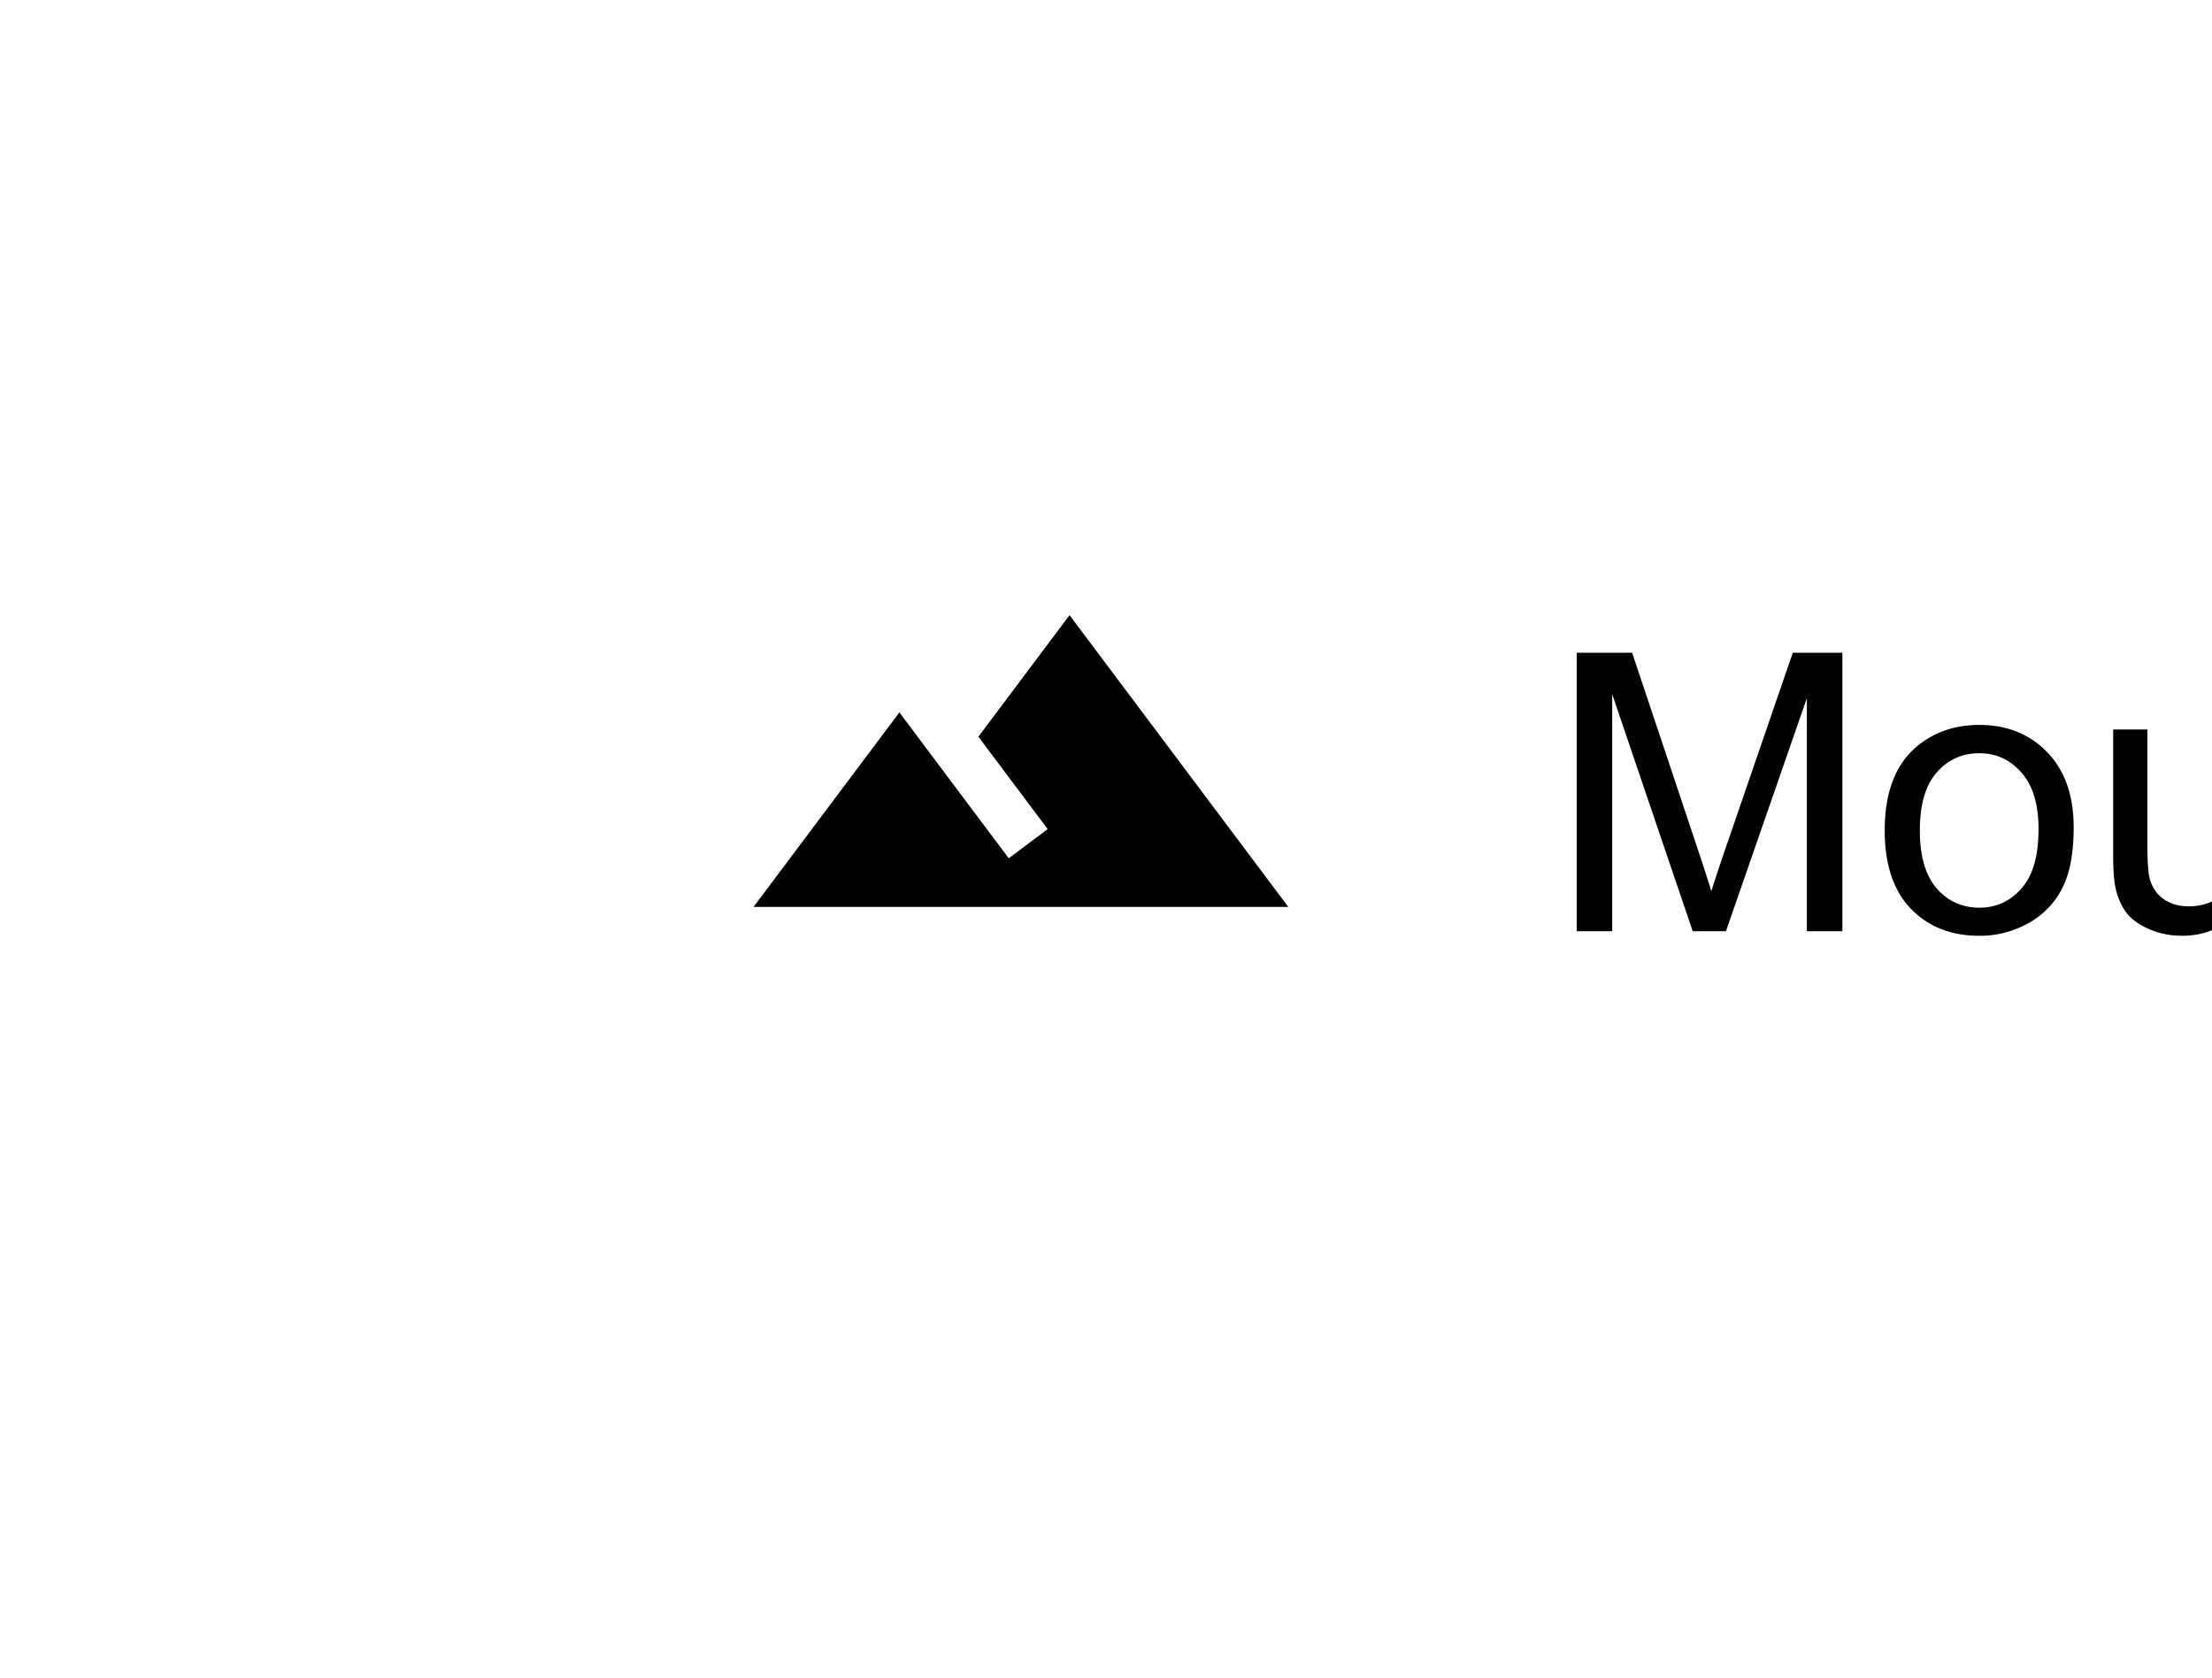 <svg width="91" height="69" fill="none" xmlns="http://www.w3.org/2000/svg"><g filter="url(#Group 85__a)"><path opacity=".79" d="M117.903 12.3H26.097C19.968 12.3 15 15.42 15 19.267v24.066c0 3.848 4.968 6.967 11.097 6.967h91.806c6.129 0 11.097-3.119 11.097-6.967V19.267c0-3.848-4.968-6.967-11.097-6.967Z" fill="#fff"/></g><path d="M64.864 38.3V26.847h2.281l2.711 8.11c.25.755.432 1.32.547 1.695.13-.417.333-1.029.61-1.836l2.741-7.97h2.04V38.3h-1.461v-9.586L71.004 38.3h-1.367l-3.312-9.75v9.75h-1.461Zm12.672-4.148c0-1.537.427-2.675 1.28-3.415.715-.614 1.584-.921 2.61-.921 1.14 0 2.073.375 2.797 1.125.724.745 1.086 1.776 1.086 3.093 0 1.068-.161 1.91-.484 2.524a3.376 3.376 0 0 1-1.399 1.422 4.049 4.049 0 0 1-2 .508c-1.161 0-2.101-.373-2.82-1.118-.714-.744-1.07-1.817-1.07-3.218Zm1.445 0c0 1.062.232 1.859.695 2.39.464.526 1.047.79 1.75.79.698 0 1.279-.266 1.742-.798.464-.53.696-1.34.696-2.43 0-1.025-.235-1.801-.703-2.327-.464-.532-1.042-.797-1.735-.797-.703 0-1.286.263-1.75.789-.463.526-.695 1.32-.695 2.383ZM92.403 38.3v-1.219c-.646.938-1.524 1.406-2.633 1.406-.49 0-.948-.093-1.375-.28-.422-.188-.737-.423-.945-.704a2.72 2.72 0 0 1-.43-1.047c-.057-.276-.086-.713-.086-1.312v-5.14h1.406v4.6c0 .735.029 1.23.086 1.485.089.37.276.662.563.875.286.208.64.313 1.062.313.422 0 .818-.107 1.188-.32.37-.22.63-.514.781-.883.156-.375.234-.917.234-1.625v-4.446h1.407V38.3h-1.258Zm3.469 0v-8.297h1.265v1.18c.61-.912 1.49-1.367 2.64-1.367.501 0 .959.09 1.376.273.422.177.737.412.945.703.209.292.354.638.438 1.04.052.26.078.715.078 1.367V38.3h-1.406v-5.047c0-.573-.055-1-.165-1.281a1.325 1.325 0 0 0-.585-.68 1.812 1.812 0 0 0-.977-.258c-.599 0-1.117.19-1.555.57-.432.38-.648 1.102-.648 2.165V38.3h-1.406Zm11.976-1.258.203 1.242a5.17 5.17 0 0 1-1.062.125c-.511 0-.906-.08-1.188-.242a1.356 1.356 0 0 1-.593-.633c-.115-.265-.172-.82-.172-1.664v-4.773h-1.032v-1.094h1.032v-2.055l1.398-.843v2.898h1.414v1.094h-1.414v4.852c0 .4.024.658.07.773a.619.619 0 0 0 .243.273c.114.068.276.102.484.102.156 0 .362-.018.617-.055Zm6.797.235c-.521.442-1.023.755-1.508.937a4.314 4.314 0 0 1-1.547.273c-.911 0-1.612-.22-2.101-.663-.49-.448-.735-1.019-.735-1.712 0-.406.092-.776.274-1.109.187-.338.43-.61.726-.812a3.482 3.482 0 0 1 1.016-.461c.276-.073.693-.143 1.25-.211 1.135-.136 1.971-.297 2.508-.485.005-.192.008-.315.008-.367 0-.573-.133-.976-.399-1.21-.359-.318-.893-.477-1.601-.477-.662 0-1.151.117-1.469.351-.313.23-.544.638-.695 1.227l-1.375-.188c.125-.588.33-1.062.617-1.421.286-.365.7-.644 1.242-.837.542-.197 1.169-.296 1.883-.296.708 0 1.284.083 1.726.25.443.166.769.377.977.633.208.25.354.567.437.953.047.24.071.672.071 1.297v1.875c0 1.307.028 2.135.086 2.484.062.344.182.674.359.992h-1.469a2.985 2.985 0 0 1-.281-1.023Zm-.117-3.141c-.511.208-1.276.385-2.297.531-.578.084-.987.177-1.227.282a1.215 1.215 0 0 0-.75 1.125c0 .375.141.687.422.937.287.25.703.375 1.25.375.542 0 1.024-.117 1.446-.352.421-.24.731-.565.929-.976.151-.318.227-.787.227-1.406v-.516Zm3.617-5.672v-1.617h1.406v1.617h-1.406Zm0 9.836v-8.297h1.406V38.3h-1.406Zm3.555 0v-8.297h1.265v1.18c.61-.912 1.49-1.367 2.641-1.367.5 0 .958.09 1.375.273.422.177.737.412.945.703.209.292.354.638.438 1.04.052.26.078.715.078 1.367V38.3h-1.406v-5.047c0-.573-.055-1-.164-1.281a1.331 1.331 0 0 0-.586-.68 1.812 1.812 0 0 0-.977-.258c-.599 0-1.117.19-1.555.57-.432.38-.648 1.102-.648 2.165V38.3H121.7ZM44 25.3l-3.75 5 2.85 3.8-1.6 1.2c-1.69-2.25-4.5-6-4.5-6l-6 8h22l-9-12Z" fill="#000"/><defs><filter id="Group 85__a" x="0" y=".3" width="144" height="68" filterUnits="userSpaceOnUse" color-interpolation-filters="sRGB"><feFlood flood-opacity="0" result="BackgroundImageFix"/><feColorMatrix in="SourceAlpha" values="0 0 0 0 0 0 0 0 0 0 0 0 0 0 0 0 0 0 127 0" result="hardAlpha"/><feOffset dy="3"/><feGaussianBlur stdDeviation="7.5"/><feColorMatrix values="0 0 0 0 0.118 0 0 0 0 0.796 0 0 0 0 0.882 0 0 0 1 0"/><feBlend in2="BackgroundImageFix" result="effect1_dropShadow_813_69"/><feBlend in="SourceGraphic" in2="effect1_dropShadow_813_69" result="shape"/></filter></defs></svg>